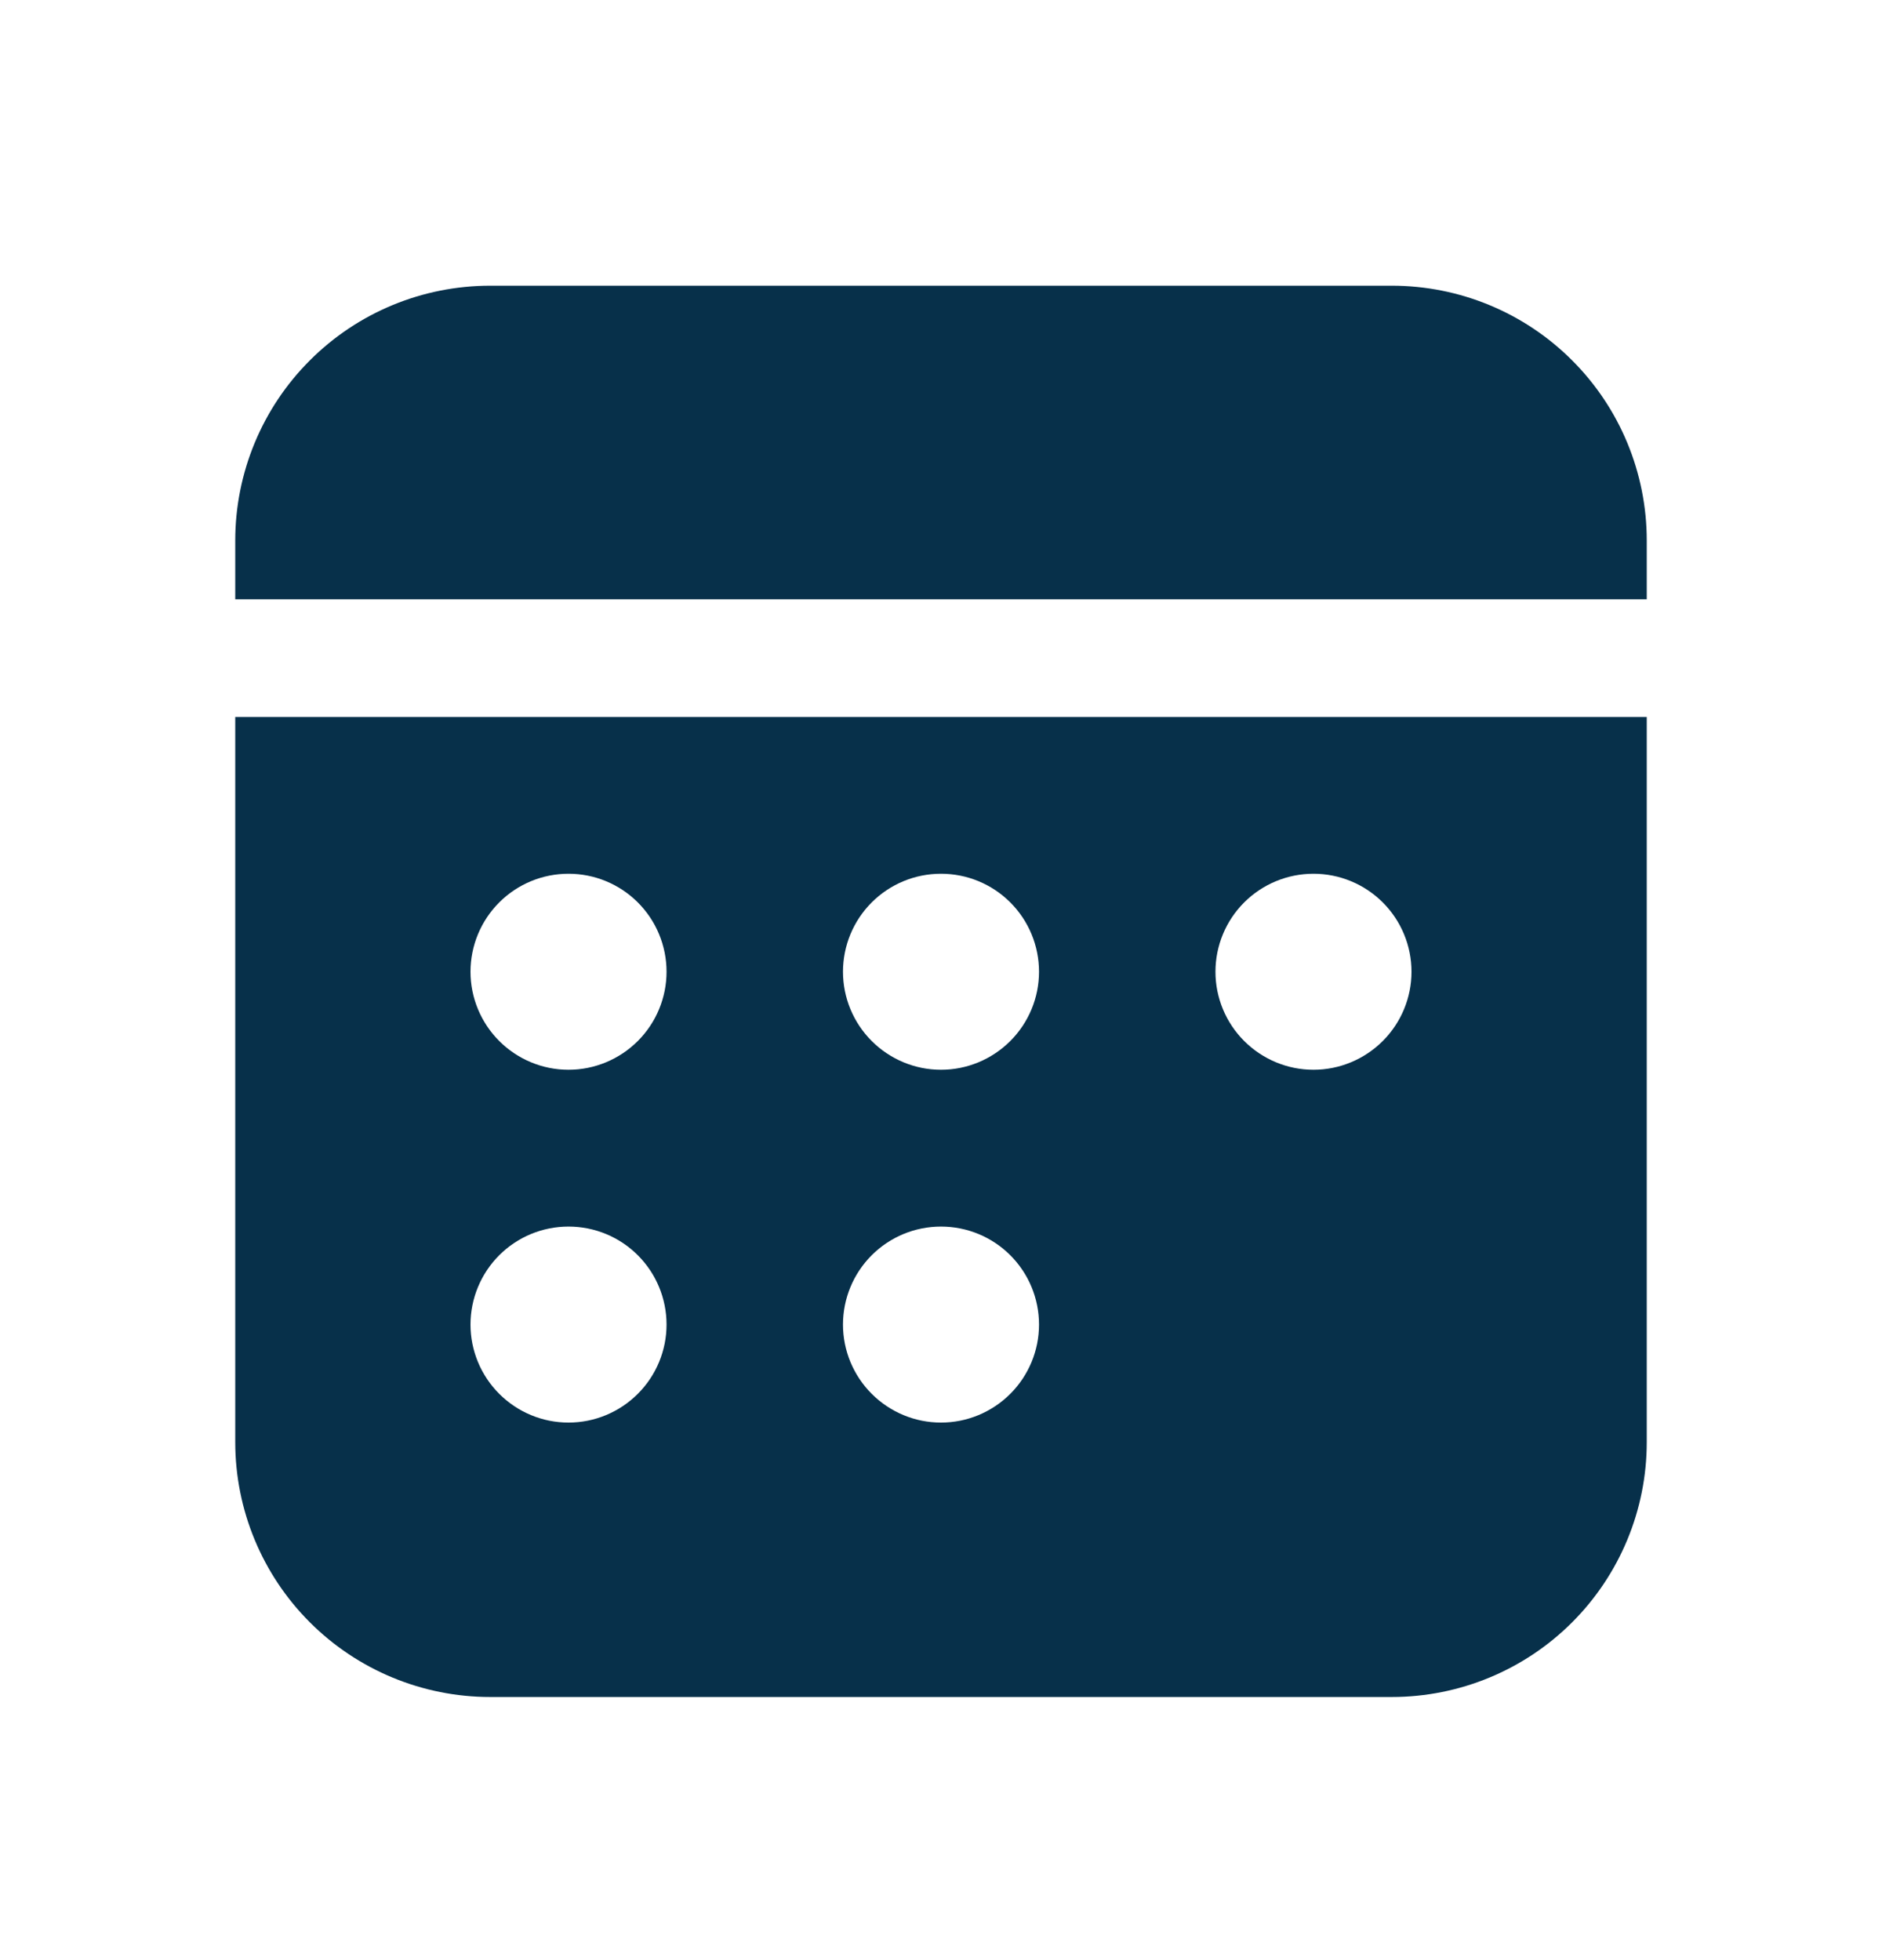 <svg width="24" height="25" viewBox="0 0 24 25" fill="none" xmlns="http://www.w3.org/2000/svg">
<g id="ic_fluent_calendar_ltr_24_filled 1">
<path id="Vector" d="M21 9.144V18.394C21 19.256 20.658 20.082 20.048 20.692C19.439 21.301 18.612 21.644 17.75 21.644H6.25C5.388 21.644 4.561 21.301 3.952 20.692C3.342 20.082 3 19.256 3 18.394V9.144H21ZM7.25 15.644C6.918 15.644 6.601 15.775 6.366 16.01C6.132 16.244 6 16.562 6 16.894C6 17.225 6.132 17.543 6.366 17.777C6.601 18.012 6.918 18.144 7.25 18.144C7.582 18.144 7.899 18.012 8.134 17.777C8.368 17.543 8.5 17.225 8.5 16.894C8.5 16.562 8.368 16.244 8.134 16.01C7.899 15.775 7.582 15.644 7.25 15.644ZM12 15.644C11.668 15.644 11.351 15.775 11.116 16.01C10.882 16.244 10.75 16.562 10.75 16.894C10.75 17.225 10.882 17.543 11.116 17.777C11.351 18.012 11.668 18.144 12 18.144C12.332 18.144 12.649 18.012 12.884 17.777C13.118 17.543 13.25 17.225 13.25 16.894C13.25 16.562 13.118 16.244 12.884 16.01C12.649 15.775 12.332 15.644 12 15.644ZM7.25 11.144C6.918 11.144 6.601 11.275 6.366 11.51C6.132 11.744 6 12.062 6 12.394C6 12.725 6.132 13.043 6.366 13.277C6.601 13.512 6.918 13.644 7.25 13.644C7.582 13.644 7.899 13.512 8.134 13.277C8.368 13.043 8.5 12.725 8.5 12.394C8.5 12.062 8.368 11.744 8.134 11.51C7.899 11.275 7.582 11.144 7.25 11.144ZM12 11.144C11.668 11.144 11.351 11.275 11.116 11.51C10.882 11.744 10.75 12.062 10.75 12.394C10.75 12.725 10.882 13.043 11.116 13.277C11.351 13.512 11.668 13.644 12 13.644C12.332 13.644 12.649 13.512 12.884 13.277C13.118 13.043 13.25 12.725 13.25 12.394C13.25 12.062 13.118 11.744 12.884 11.51C12.649 11.275 12.332 11.144 12 11.144ZM16.75 11.144C16.419 11.144 16.101 11.275 15.866 11.51C15.632 11.744 15.5 12.062 15.5 12.394C15.5 12.725 15.632 13.043 15.866 13.277C16.101 13.512 16.419 13.644 16.75 13.644C17.081 13.644 17.399 13.512 17.634 13.277C17.868 13.043 18 12.725 18 12.394C18 12.062 17.868 11.744 17.634 11.51C17.399 11.275 17.081 11.144 16.75 11.144ZM17.75 3.644C18.612 3.644 19.439 3.986 20.048 4.596C20.658 5.205 21 6.032 21 6.894V7.644H3V6.894C3 6.032 3.342 5.205 3.952 4.596C4.561 3.986 5.388 3.644 6.25 3.644H17.75Z" fill="#07304A"/>
</g>
</svg>
